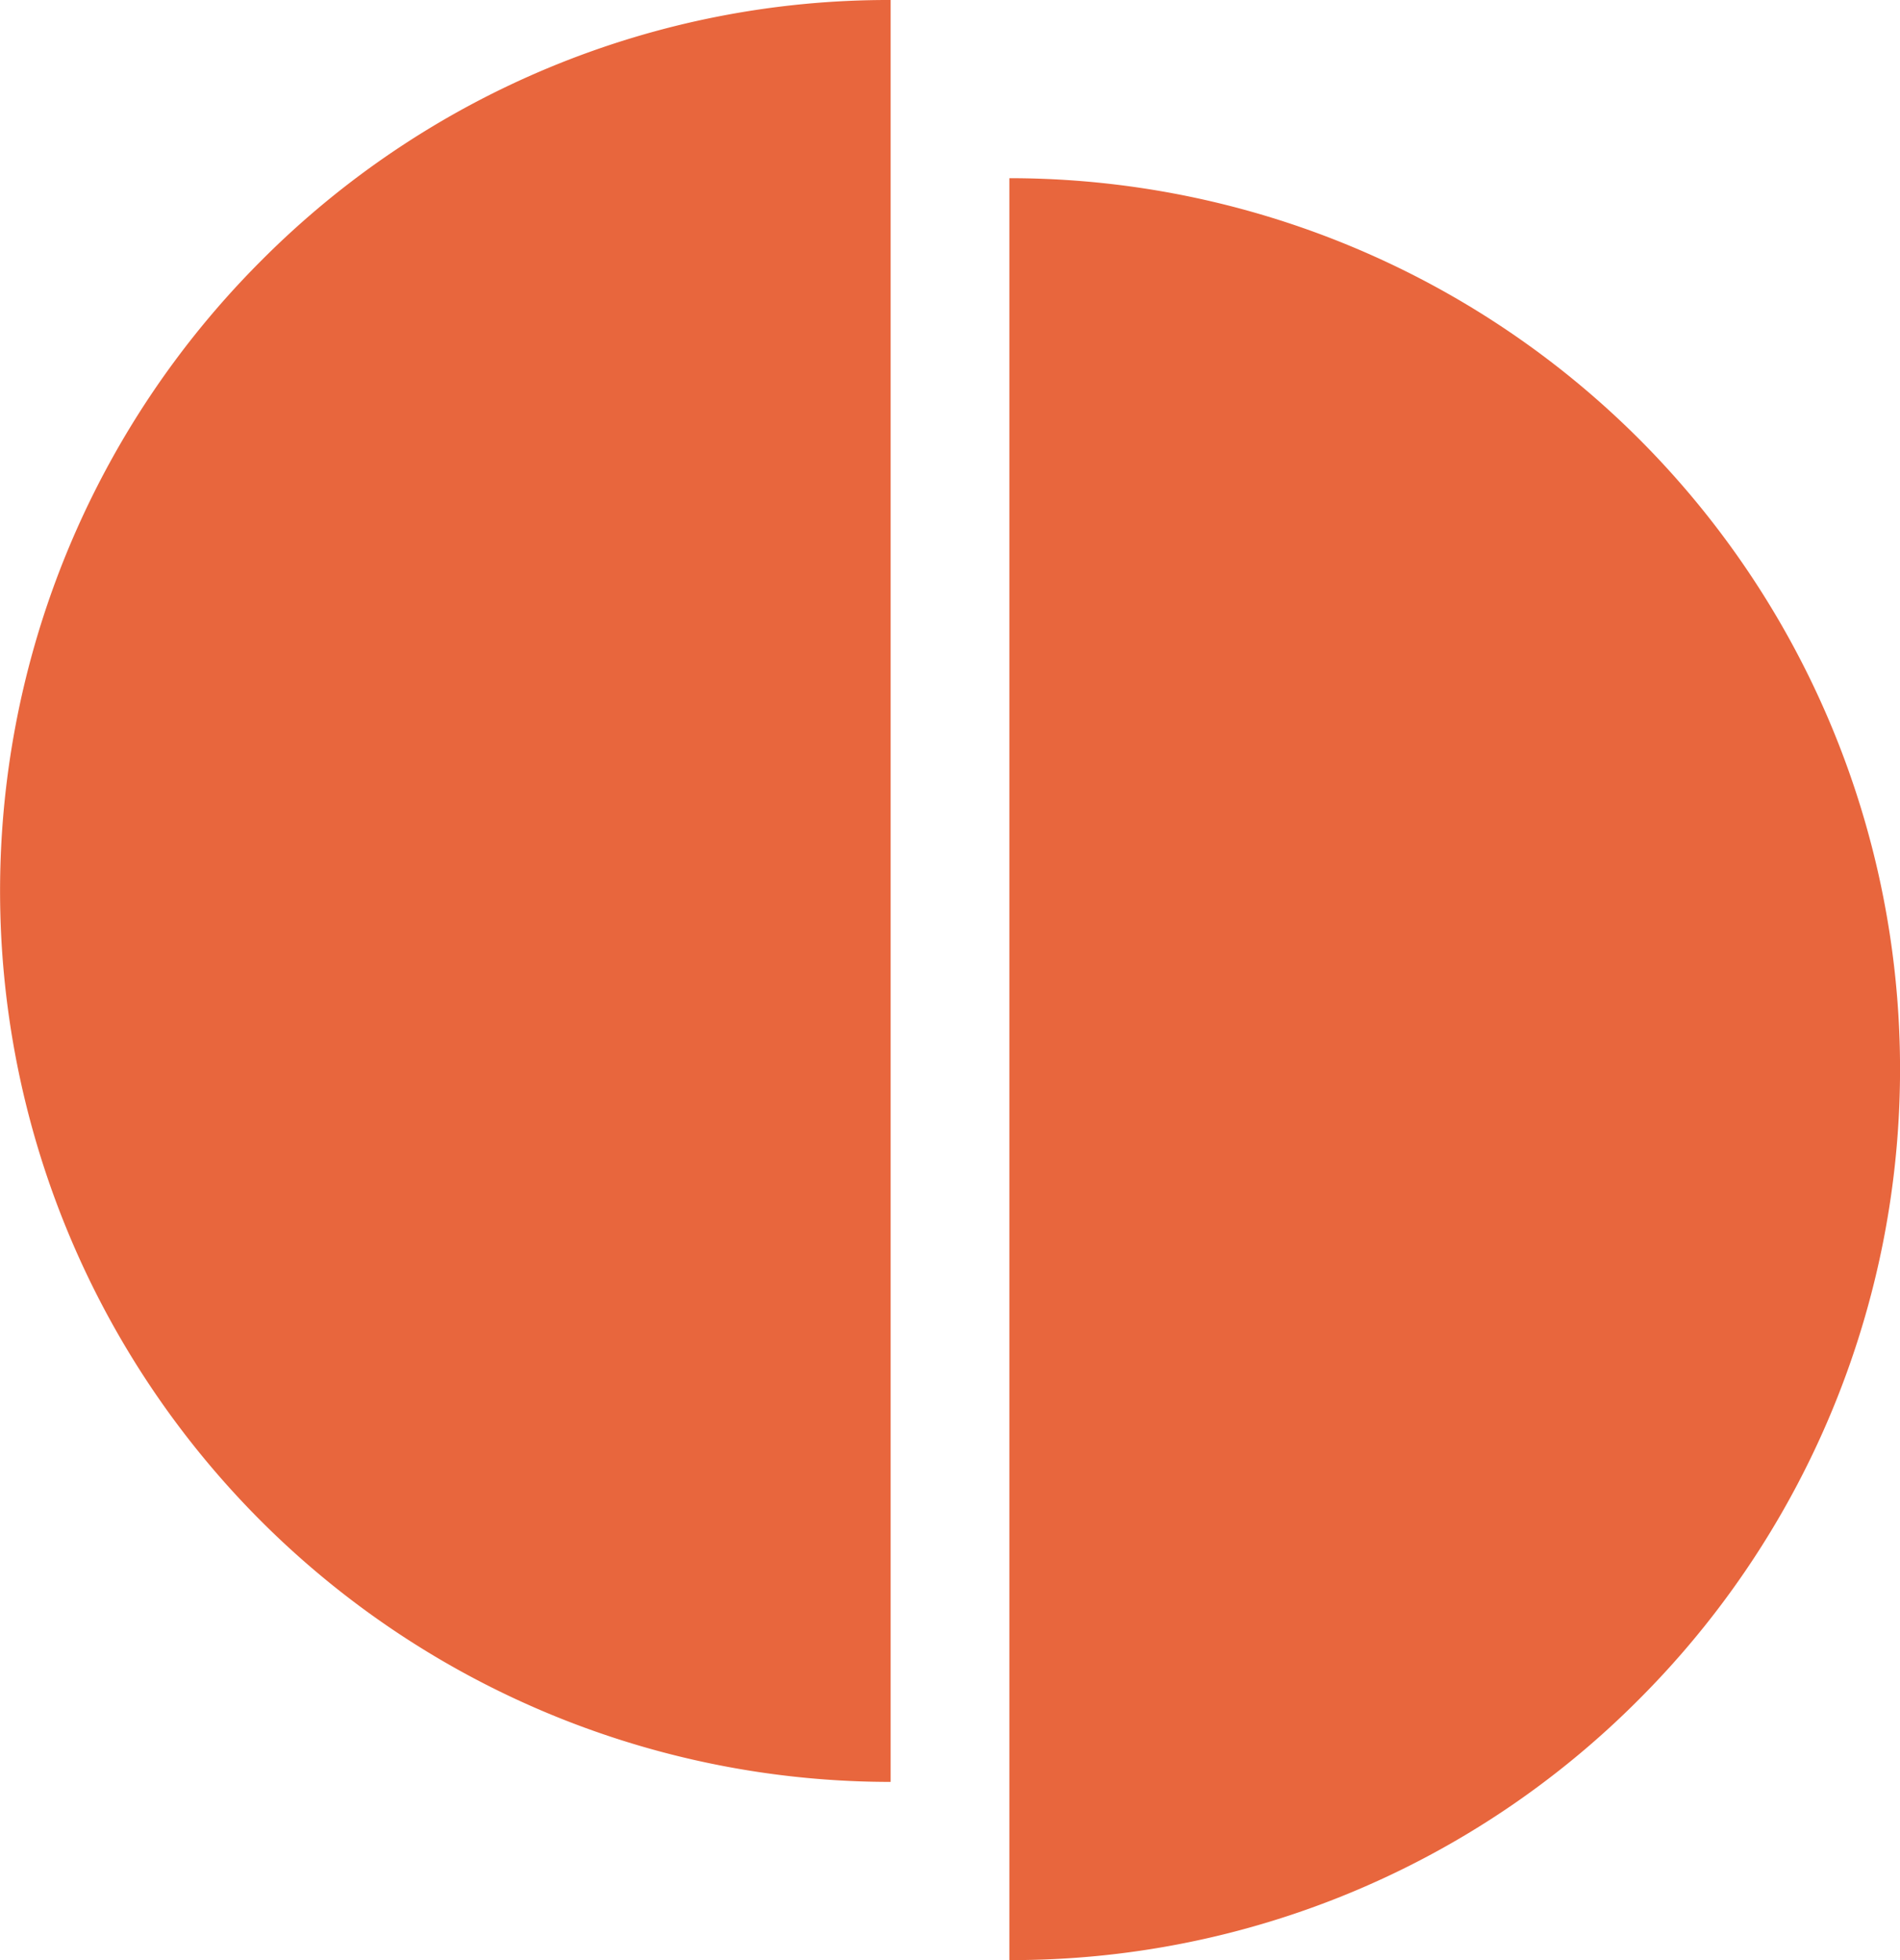 <svg xmlns="http://www.w3.org/2000/svg" width="32" height="33" viewBox="0 0 32 33">
    <path fill="#e8663d" d="M17 3a15 15 0 0 1 10.607 25.607A14.9 14.9 0 0 1 17 33zm-2 27A15 15 0 0 1 4.394 4.394 14.9 14.9 0 0 1 15 0v30z"/>
</svg>

